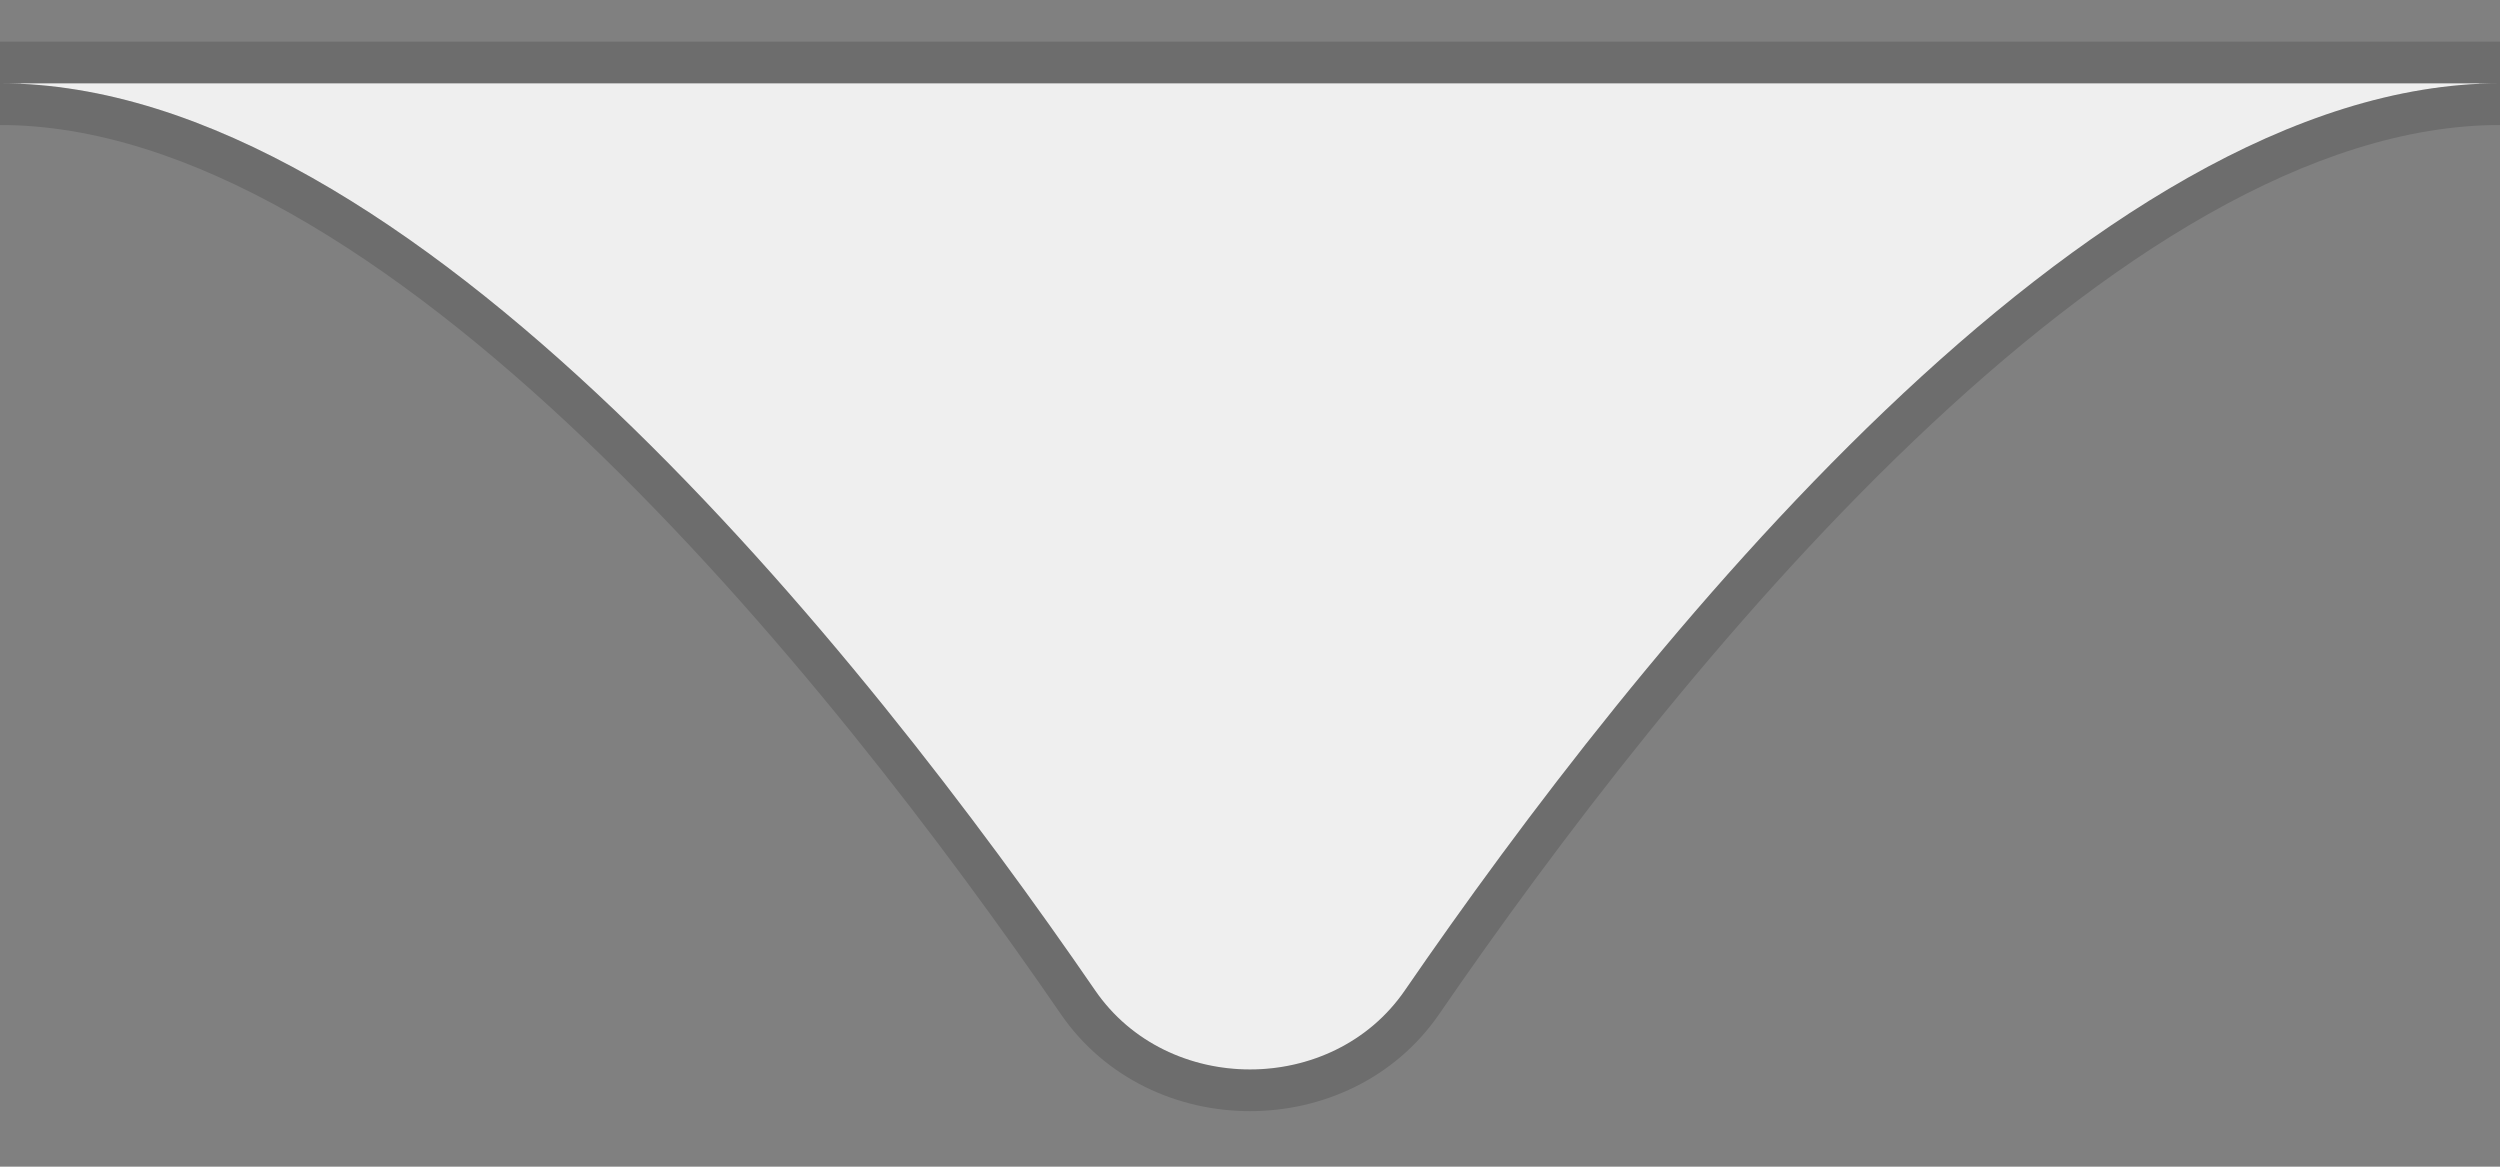 <svg width="30" height="14" viewBox="0 0 30 14" fill="none" xmlns="http://www.w3.org/2000/svg">
<rect x="0" y="0" width="30" height="14" fill="#808080" stroke="none"/>
<path fill-rule="evenodd" clip-rule="evenodd" d="M16.859 11.884C15.99 13.15 14.01 13.15 13.141 11.884C10.365 7.844 4.934 1 0 1L30 1C25.066 1 19.635 7.844 16.859 11.884Z" fill="#EFEFEF"/>
<path d="M30 1V0.75L0 0.75V1V1.25C2.363 1.25 4.892 2.898 7.207 5.108C9.51 7.307 11.551 10.012 12.935 12.026C13.903 13.436 16.097 13.436 17.065 12.026C18.449 10.012 20.489 7.307 22.793 5.108C25.108 2.898 27.637 1.25 30 1.25V1Z" stroke="black" stroke-opacity="0.15" stroke-width="0.5"/>
</svg>
